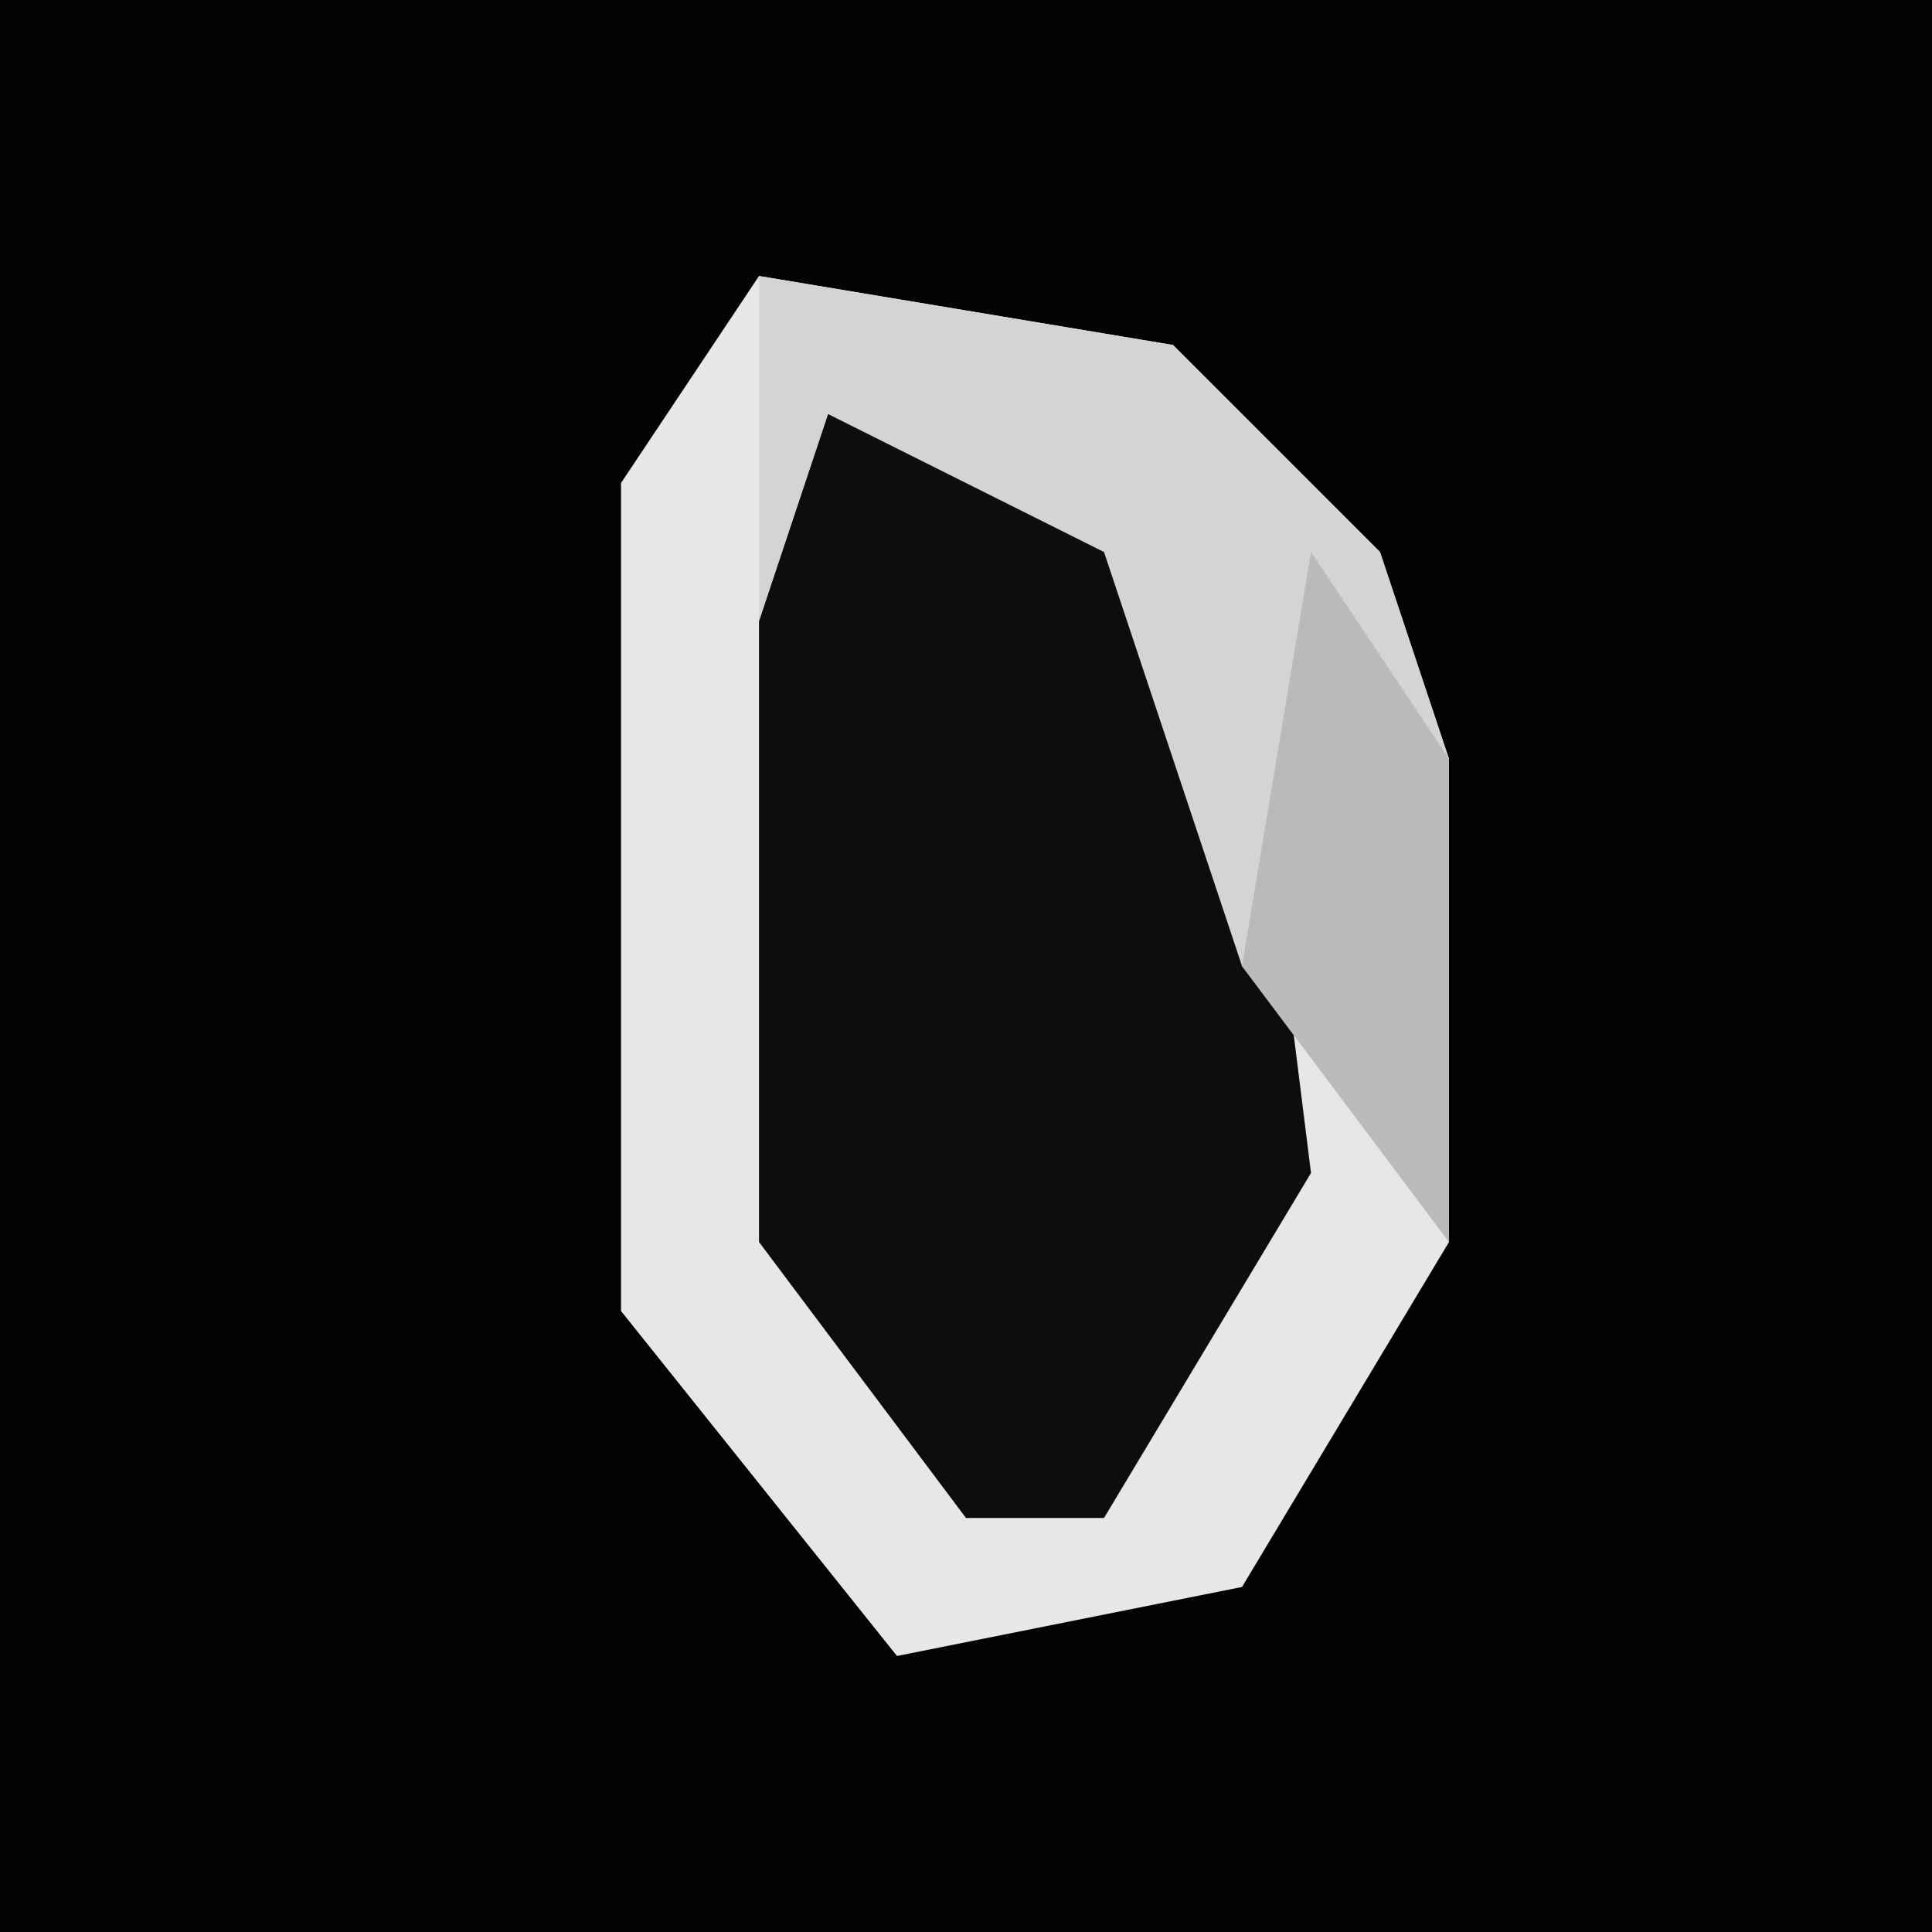 <?xml version="1.0" encoding="UTF-8"?>
<svg version="1.1" xmlns="http://www.w3.org/2000/svg" width="28" height="28">
<path d="M0,0 L28,0 L28,28 L0,28 Z " fill="#020202" transform="translate(0,0)"/>
<path d="M0,0 L6,1 L9,4 L10,7 L10,14 L7,19 L2,20 L-2,15 L-2,3 Z " fill="#E7E7E7" transform="translate(11,4)"/>
<path d="M0,0 L4,1 L6,3 L7,11 L4,16 L2,16 L-1,12 L-1,3 Z " fill="#0D0D0D" transform="translate(12,6)"/>
<path d="M0,0 L6,1 L9,4 L10,7 L10,14 L7,10 L5,4 L1,2 L0,5 Z " fill="#D4D4D4" transform="translate(11,4)"/>
<path d="M0,0 L2,3 L2,10 L-1,6 Z " fill="#BABABA" transform="translate(19,8)"/>
</svg>
